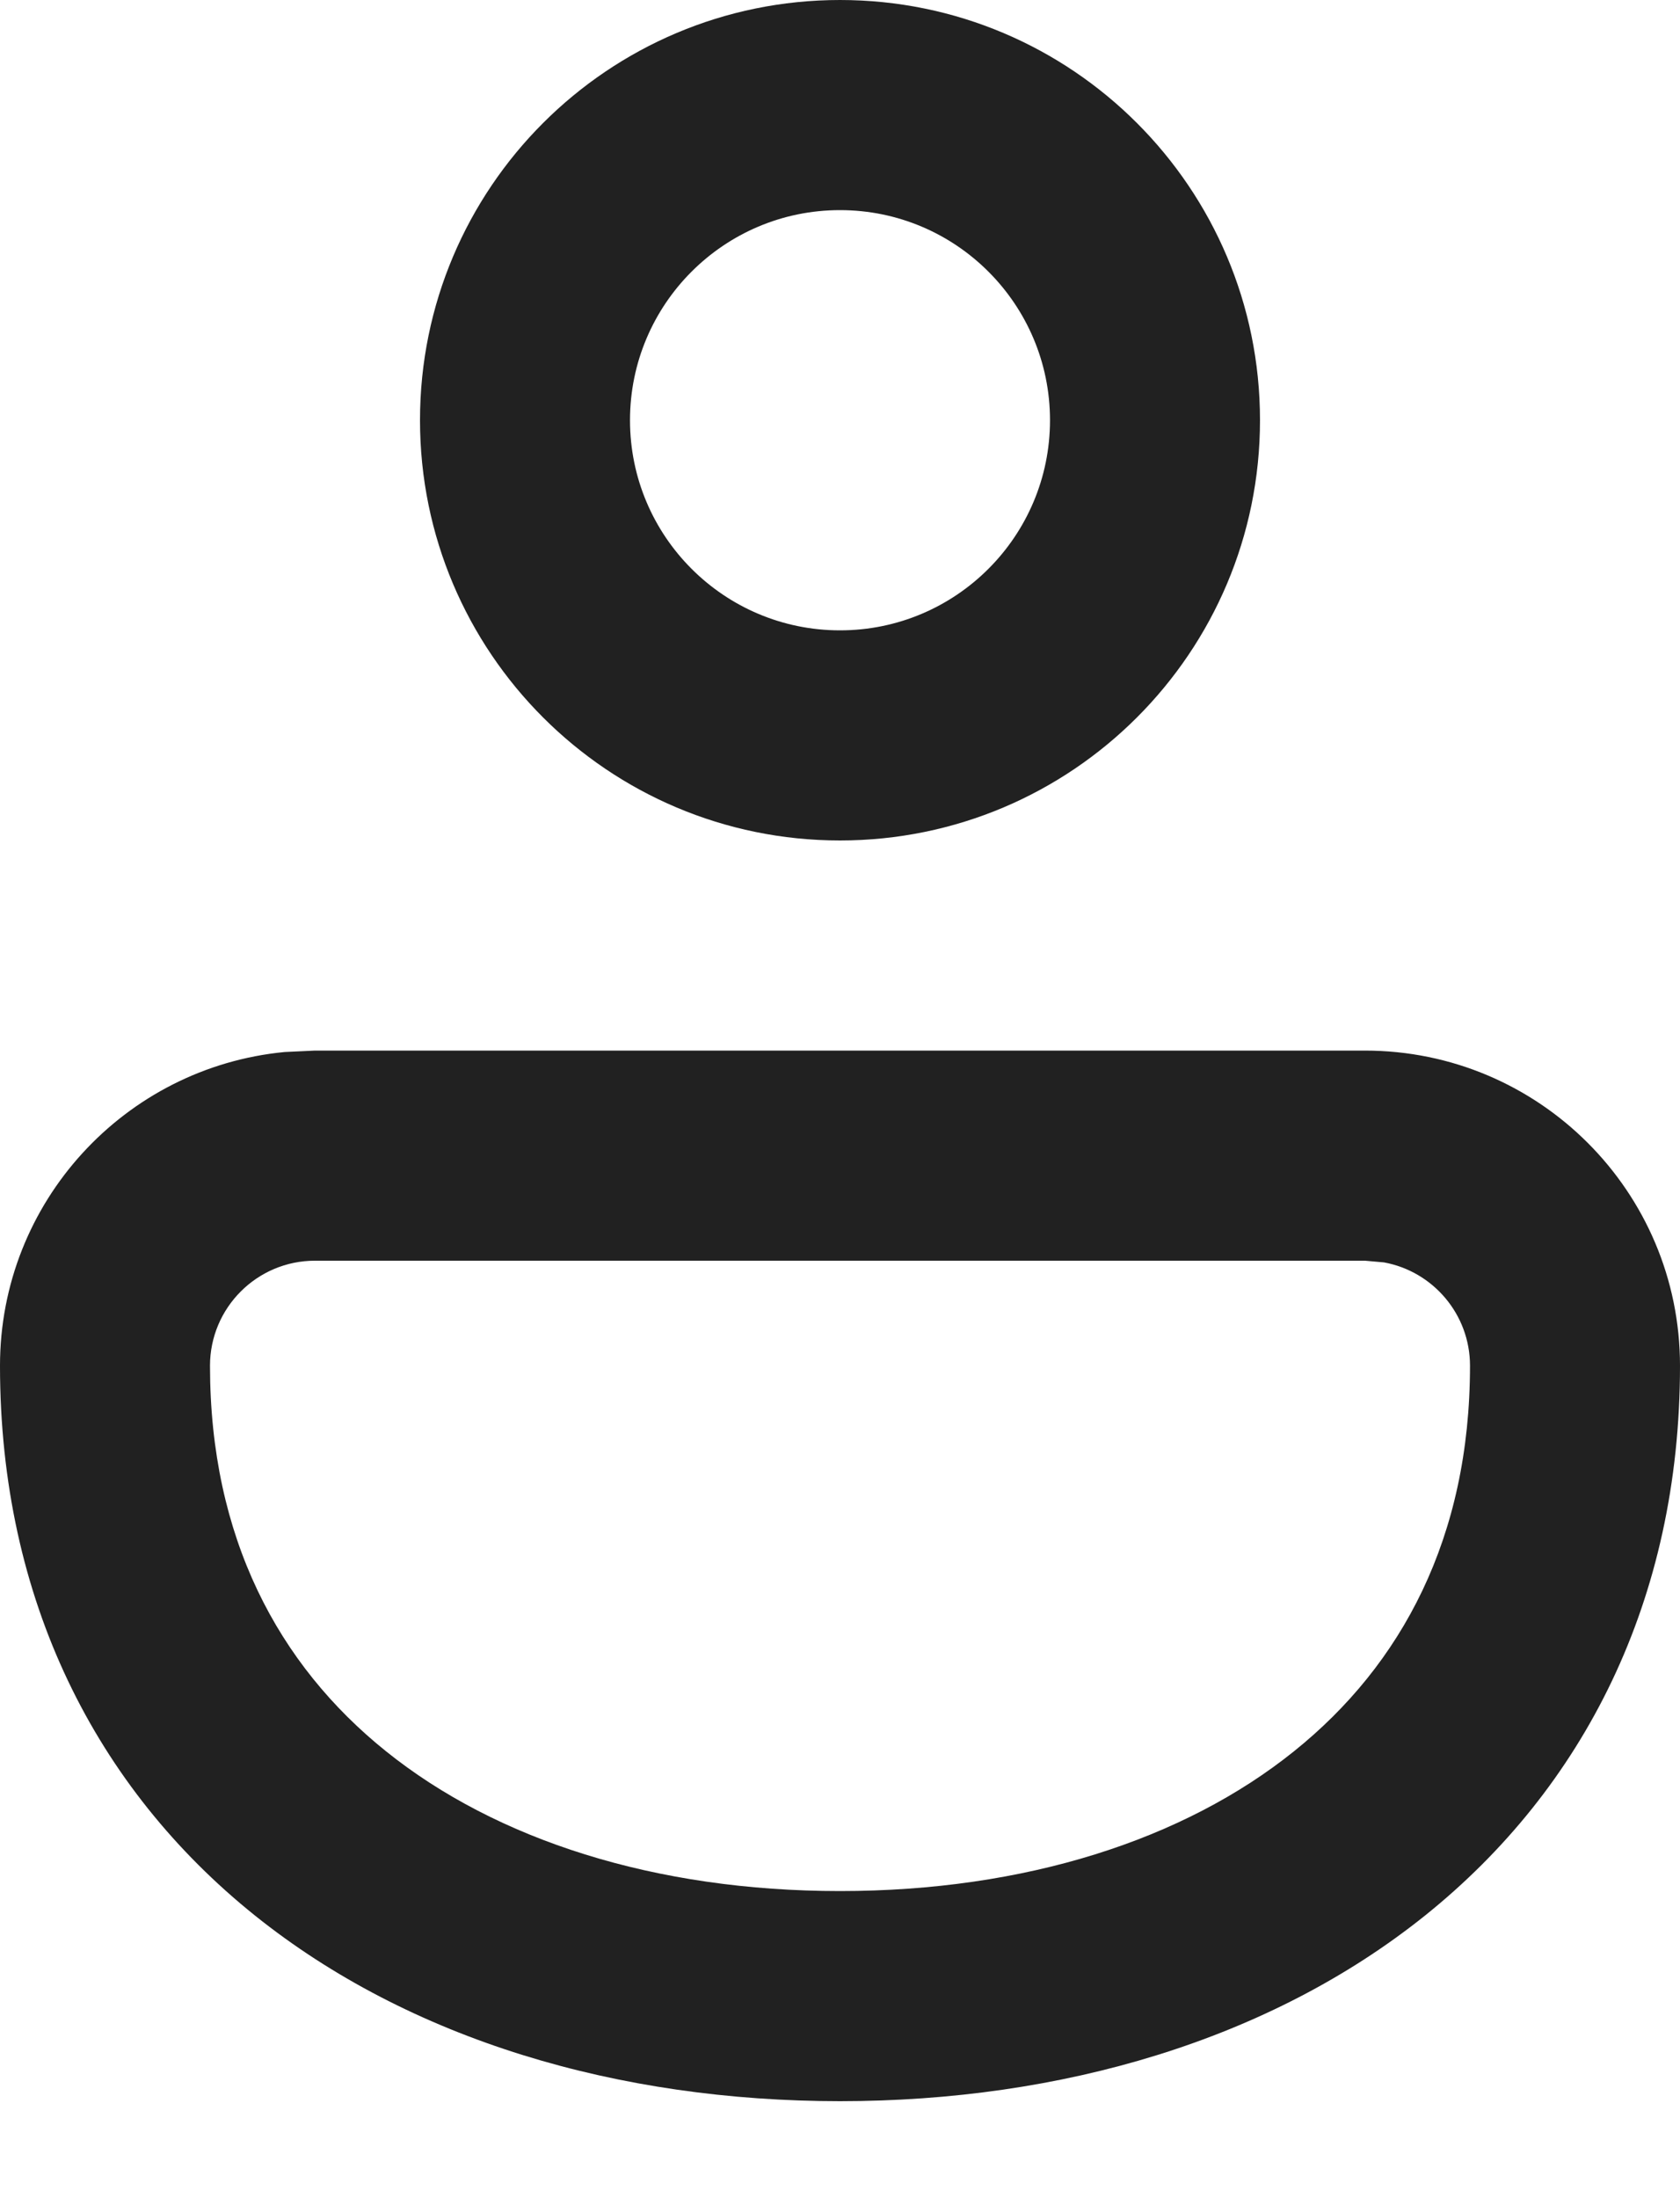 <svg width="13" height="17" viewBox="0 0 13 17" fill="none" xmlns="http://www.w3.org/2000/svg">
<path d="M10.562 8.125C11.909 8.125 13 9.216 13 10.562C13 12.376 12.254 13.829 11.03 14.812C9.826 15.778 8.211 16.25 6.5 16.25C4.789 16.25 3.174 15.778 1.97 14.812C0.746 13.829 0 12.376 0 10.562C0 9.296 0.967 8.254 2.203 8.136L2.437 8.125H10.562ZM10.562 9.75H2.437C1.989 9.75 1.625 10.114 1.625 10.562C1.625 11.89 2.152 12.874 2.987 13.544C3.841 14.23 5.07 14.625 6.5 14.625C7.93 14.625 9.159 14.23 10.013 13.544C10.848 12.874 11.375 11.89 11.375 10.562C11.375 10.164 11.088 9.832 10.709 9.763L10.562 9.75ZM6.5 0C8.295 0 9.75 1.455 9.75 3.25C9.75 5.045 8.295 6.5 6.5 6.5C4.705 6.5 3.25 5.045 3.25 3.25C3.25 1.455 4.705 0 6.5 0ZM6.5 1.625C5.603 1.625 4.875 2.353 4.875 3.25C4.875 4.147 5.603 4.875 6.5 4.875C7.397 4.875 8.125 4.147 8.125 3.25C8.125 2.353 7.397 1.625 6.5 1.625Z" fill="#212121"/>
</svg>
